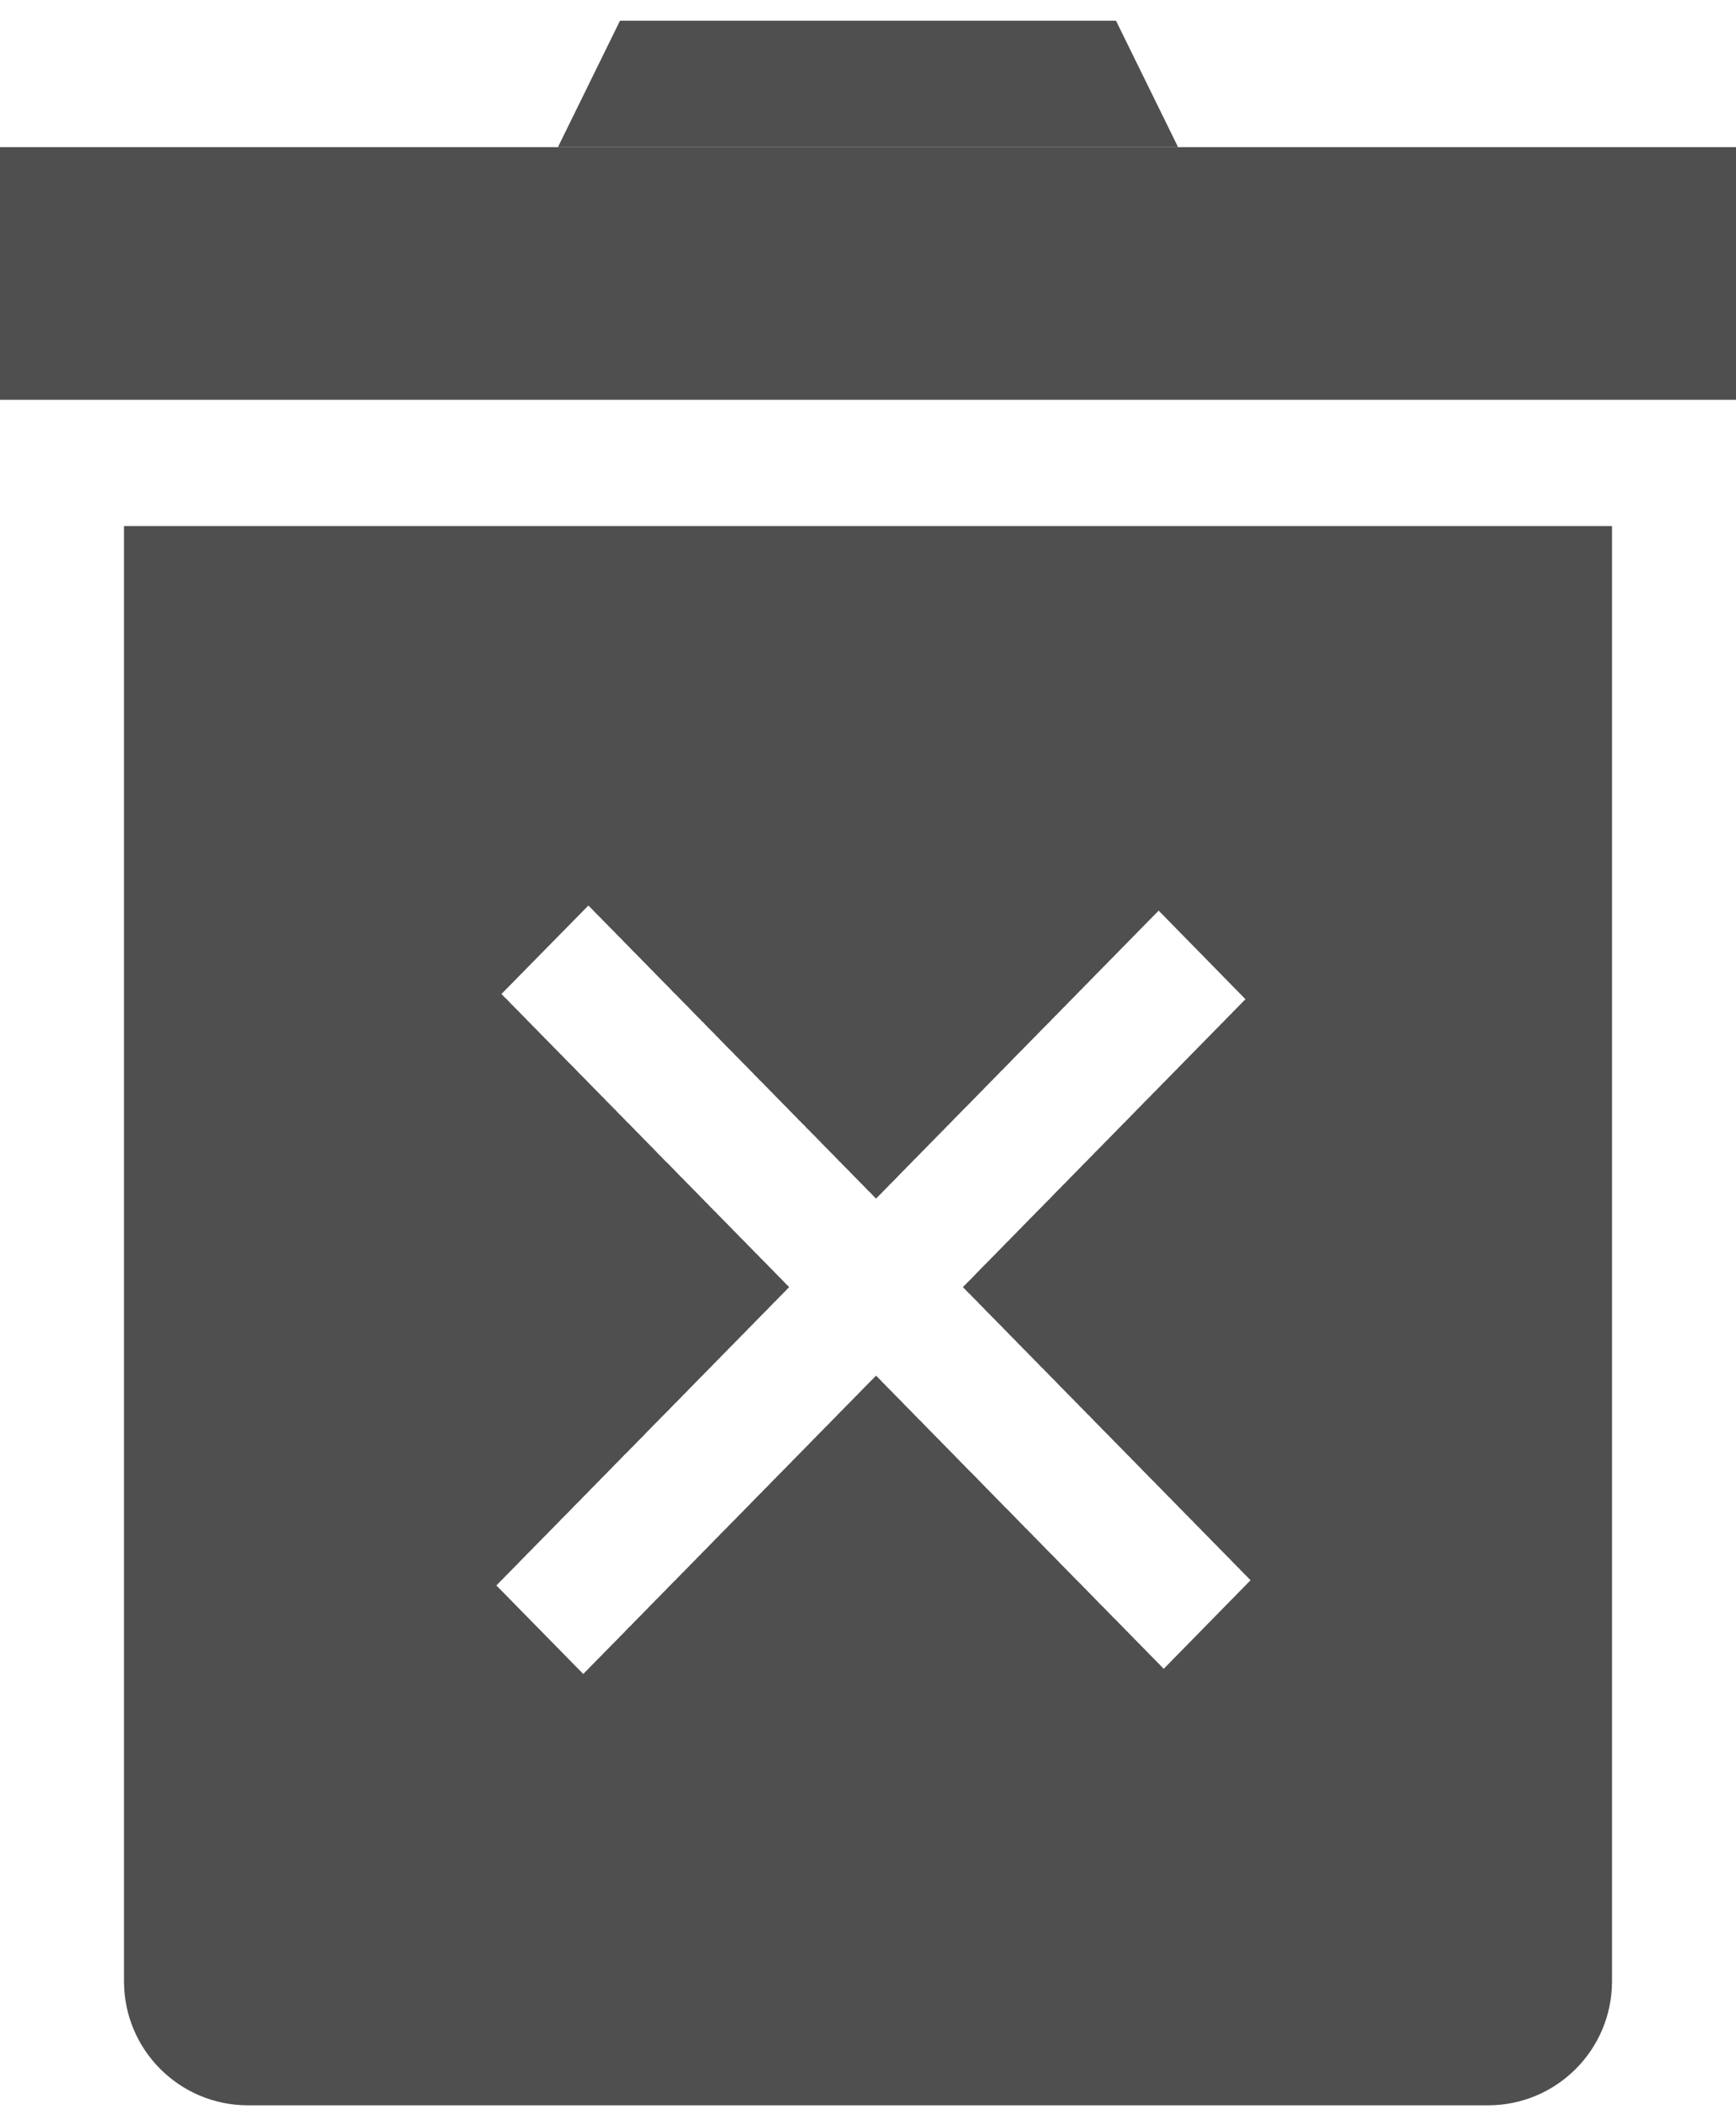 <svg width="14" height="17" viewBox="0 0 14 17" fill="#4F4F4F" xmlns="http://www.w3.org/2000/svg">
<path fill-rule="evenodd" clip-rule="evenodd" d="M9 0.167H6.5V0.167H5L4.5 1.185H7.5V1.185H9.5L9 0.167ZM14 1.186H0V3.223H14V1.186Z" fill="inherit"/>
<path fill-rule="evenodd" clip-rule="evenodd" d="M13 4.241H1V15.972C1 16.525 1.448 16.972 2 16.972H12C12.552 16.972 13 16.525 13 15.972V4.241ZM10.084 12.738L10.085 12.739L9.385 13.453L9.384 13.452L9.382 13.45L9.381 13.449L9.38 13.448L9.378 13.446L9.377 13.444L9.375 13.443L9.373 13.441L9.372 13.439L9.37 13.438L9.368 13.436L9.366 13.434L9.364 13.431L9.362 13.429L9.36 13.427L9.357 13.425L9.355 13.422L9.353 13.42L9.35 13.417L9.348 13.415L9.345 13.412L9.342 13.409L9.34 13.407L9.337 13.404L9.334 13.401L9.331 13.398L9.328 13.395L9.325 13.392L9.322 13.388L9.318 13.385L9.315 13.382L9.312 13.378L9.308 13.375L9.305 13.371L9.301 13.368L9.298 13.364L9.294 13.36L9.29 13.356L9.286 13.352L9.282 13.348L9.278 13.344L9.274 13.34L9.27 13.336L9.266 13.332L9.262 13.328L9.258 13.323L9.253 13.319L9.249 13.314L9.244 13.31L9.24 13.305L9.235 13.3L9.231 13.296L9.226 13.291L9.221 13.286L9.216 13.281L9.211 13.276L9.206 13.271L9.201 13.266L9.196 13.261L9.191 13.255L9.186 13.25L9.18 13.245L9.175 13.239L9.17 13.234L9.164 13.228L9.159 13.222L9.153 13.217L9.147 13.211L9.142 13.205L9.136 13.199L9.13 13.193L9.124 13.187L9.118 13.181L9.112 13.175L9.106 13.169L9.1 13.163L9.094 13.156L9.088 13.15L9.081 13.144L9.075 13.137L9.069 13.131L9.062 13.124L9.056 13.117L9.049 13.111L9.043 13.104L9.036 13.097L9.029 13.09L9.022 13.083L9.015 13.076L9.009 13.069L9.002 13.062L8.995 13.055L8.988 13.048L8.98 13.041L8.973 13.034L8.966 13.026L8.959 13.019L8.951 13.011L8.944 13.004L8.937 12.996L8.929 12.989L8.922 12.981L8.914 12.973L8.906 12.965L8.899 12.957L8.891 12.95L8.883 12.942L8.875 12.934L8.867 12.926L8.859 12.918L8.851 12.909L8.843 12.901L8.835 12.893L8.827 12.885L8.819 12.876L8.811 12.868L8.802 12.859L8.794 12.851L8.786 12.842L8.777 12.834L8.769 12.825L8.76 12.816L8.752 12.808L8.743 12.799L8.734 12.79L8.726 12.781L8.717 12.772L8.708 12.763L8.699 12.754L8.69 12.745L8.681 12.736L8.672 12.727L8.663 12.718L8.654 12.709L8.645 12.699L8.636 12.69L8.627 12.681L8.617 12.671L8.608 12.662L8.599 12.652L8.589 12.643L8.58 12.633L8.57 12.623L8.561 12.614L8.551 12.604L8.542 12.594L8.532 12.584L8.522 12.574L8.513 12.564L8.503 12.554L8.493 12.544L8.483 12.534L8.473 12.524L8.463 12.514L8.453 12.504L8.443 12.494L8.433 12.484L8.423 12.473L8.413 12.463L8.403 12.453L8.393 12.442L8.383 12.432L8.372 12.421L8.362 12.411L8.352 12.4L8.341 12.39L8.331 12.379L8.32 12.368L8.31 12.358L8.299 12.347L8.289 12.336L8.278 12.325L8.267 12.315L8.257 12.304L8.246 12.293L8.235 12.282L8.224 12.271L8.214 12.26L8.203 12.249L8.192 12.238L8.181 12.226L8.17 12.215L8.159 12.204L8.148 12.193L8.137 12.181L8.126 12.17L8.115 12.159L8.103 12.148L8.092 12.136L8.081 12.125L8.07 12.113L8.058 12.102L8.047 12.09L8.036 12.079L8.024 12.067L8.013 12.055L8.001 12.044L7.99 12.032L7.978 12.02L7.967 12.008L7.955 11.997L7.944 11.985L7.932 11.973L7.92 11.961L7.909 11.949L7.897 11.937L7.885 11.925L7.874 11.913L7.862 11.901L7.85 11.889L7.838 11.877L7.826 11.865L7.814 11.853L7.802 11.841L7.79 11.829L7.778 11.816L7.766 11.804L7.754 11.792L7.742 11.78L7.73 11.767L7.718 11.755L7.706 11.743L7.694 11.73L7.682 11.718L7.669 11.705L7.657 11.693L7.645 11.68L7.632 11.668L7.62 11.655L7.608 11.643L7.595 11.63L7.583 11.617L7.571 11.605L7.558 11.592L7.546 11.58L7.533 11.567L7.521 11.554L7.508 11.541L7.496 11.529L7.483 11.516L7.471 11.503L7.458 11.49L7.445 11.477L7.433 11.464L7.42 11.451L7.407 11.439L7.395 11.426L7.382 11.413L7.369 11.4L7.357 11.387L7.344 11.374L7.331 11.361L7.318 11.348L7.305 11.335L7.292 11.322L7.28 11.308L7.267 11.295L7.254 11.282L7.241 11.269L7.228 11.256L7.215 11.243L7.202 11.229L7.189 11.216L7.176 11.203L7.163 11.19L7.15 11.177L7.137 11.163L7.124 11.15L7.111 11.137L7.098 11.123L7.085 11.11L7.072 11.097L7.065 11.09L7.063 11.092L7.049 11.106L7.036 11.12L7.022 11.133L7.008 11.147L6.995 11.161L6.981 11.175L6.968 11.188L6.954 11.202L6.941 11.216L6.927 11.23L6.914 11.244L6.9 11.257L6.887 11.271L6.873 11.285L6.86 11.299L6.846 11.312L6.833 11.326L6.819 11.34L6.805 11.354L6.792 11.368L6.778 11.381L6.765 11.395L6.751 11.409L6.738 11.423L6.724 11.437L6.711 11.45L6.697 11.464L6.684 11.478L6.67 11.492L6.657 11.505L6.643 11.519L6.63 11.533L6.616 11.546L6.603 11.56L6.589 11.574L6.576 11.588L6.562 11.601L6.549 11.615L6.535 11.629L6.522 11.643L6.509 11.656L6.495 11.67L6.482 11.684L6.468 11.697L6.455 11.711L6.441 11.725L6.428 11.738L6.415 11.752L6.401 11.765L6.388 11.779L6.375 11.793L6.361 11.806L6.348 11.82L6.335 11.834L6.321 11.847L6.308 11.861L6.295 11.874L6.281 11.888L6.268 11.901L6.255 11.915L6.241 11.928L6.228 11.942L6.215 11.955L6.202 11.969L6.189 11.982L6.175 11.996L6.162 12.009L6.149 12.023L6.136 12.036L6.123 12.049L6.109 12.063L6.096 12.076L6.083 12.089L6.07 12.103L6.057 12.116L6.044 12.13L6.031 12.143L6.018 12.156L6.005 12.169L5.992 12.183L5.979 12.196L5.966 12.209L5.953 12.222L5.94 12.236L5.927 12.249L5.914 12.262L5.901 12.275L5.888 12.288L5.875 12.301L5.863 12.314L5.85 12.327L5.837 12.34L5.824 12.353L5.811 12.366L5.799 12.379L5.786 12.392L5.773 12.405L5.76 12.418L5.748 12.431L5.735 12.444L5.722 12.457L5.71 12.47L5.697 12.483L5.685 12.495L5.672 12.508L5.659 12.521L5.647 12.534L5.634 12.547L5.622 12.559L5.61 12.572L5.597 12.585L5.585 12.597L5.572 12.61L5.56 12.623L5.548 12.635L5.535 12.648L5.523 12.66L5.511 12.673L5.498 12.685L5.486 12.698L5.474 12.71L5.462 12.722L5.45 12.735L5.438 12.747L5.425 12.759L5.413 12.772L5.401 12.784L5.389 12.796L5.377 12.809L5.365 12.821L5.353 12.833L5.341 12.845L5.33 12.857L5.318 12.869L5.306 12.881L5.294 12.893L5.282 12.905L5.271 12.917L5.259 12.929L5.247 12.941L5.235 12.953L5.224 12.965L5.212 12.977L5.201 12.988L5.189 13L5.178 13.012L5.166 13.024L5.155 13.035L5.143 13.047L5.132 13.059L5.12 13.07L5.109 13.082L5.098 13.093L5.087 13.105L5.075 13.116L5.064 13.127L5.053 13.139L5.042 13.15L5.031 13.162L5.02 13.173L5.009 13.184L4.998 13.195L4.987 13.207L4.976 13.218L4.965 13.229L4.954 13.24L4.943 13.251L4.932 13.262L4.921 13.273L4.911 13.284L4.9 13.295L4.889 13.306L4.879 13.316L4.868 13.327L4.858 13.338L4.847 13.349L4.837 13.359L4.826 13.37L4.816 13.38L4.805 13.391L4.795 13.402L4.785 13.412L4.775 13.422L4.764 13.433L4.754 13.443L4.744 13.454L4.734 13.464L4.724 13.474L4.714 13.484L4.704 13.495L4.003 12.781L4.013 12.771L4.023 12.761L4.033 12.75L4.043 12.74L4.054 12.73L4.064 12.719L4.074 12.709L4.084 12.698L4.095 12.688L4.105 12.677L4.115 12.667L4.126 12.656L4.136 12.646L4.147 12.635L4.157 12.624L4.168 12.614L4.178 12.603L4.189 12.592L4.199 12.581L4.21 12.57L4.221 12.559L4.232 12.548L4.242 12.537L4.253 12.526L4.264 12.515L4.275 12.504L4.286 12.493L4.297 12.482L4.308 12.47L4.319 12.459L4.33 12.448L4.341 12.437L4.352 12.425L4.364 12.414L4.375 12.402L4.386 12.391L4.397 12.38L4.409 12.368L4.42 12.357L4.431 12.345L4.443 12.333L4.454 12.322L4.466 12.31L4.477 12.298L4.489 12.287L4.5 12.275L4.512 12.263L4.523 12.251L4.535 12.239L4.547 12.227L4.558 12.216L4.57 12.204L4.582 12.192L4.594 12.18L4.605 12.168L4.617 12.156L4.629 12.143L4.641 12.131L4.653 12.119L4.665 12.107L4.677 12.095L4.689 12.083L4.701 12.07L4.713 12.058L4.725 12.046L4.737 12.034L4.749 12.021L4.761 12.009L4.773 11.996L4.786 11.984L4.798 11.972L4.81 11.959L4.822 11.947L4.835 11.934L4.847 11.921L4.859 11.909L4.872 11.896L4.884 11.884L4.897 11.871L4.909 11.858L4.921 11.846L4.934 11.833L4.946 11.82L4.959 11.807L4.971 11.795L4.984 11.782L4.997 11.769L5.009 11.756L5.022 11.743L5.034 11.73L5.047 11.718L5.06 11.705L5.073 11.692L5.085 11.679L5.098 11.666L5.111 11.653L5.124 11.64L5.136 11.627L5.149 11.614L5.162 11.601L5.175 11.588L5.188 11.575L5.201 11.561L5.213 11.548L5.226 11.535L5.239 11.522L5.252 11.509L5.265 11.495L5.278 11.482L5.291 11.469L5.304 11.456L5.317 11.443L5.33 11.429L5.343 11.416L5.356 11.403L5.37 11.389L5.383 11.376L5.396 11.363L5.409 11.349L5.422 11.336L5.435 11.322L5.448 11.309L5.462 11.296L5.475 11.282L5.488 11.269L5.501 11.255L5.514 11.242L5.528 11.228L5.541 11.215L5.554 11.201L5.567 11.188L5.581 11.174L5.594 11.161L5.607 11.147L5.621 11.133L5.634 11.12L5.647 11.106L5.661 11.093L5.674 11.079L5.687 11.066L5.701 11.052L5.714 11.038L5.728 11.025L5.741 11.011L5.754 10.997L5.768 10.984L5.781 10.97L5.795 10.956L5.808 10.943L5.821 10.929L5.835 10.915L5.848 10.902L5.862 10.888L5.875 10.874L5.889 10.86L5.902 10.847L5.916 10.833L5.929 10.819L5.943 10.806L5.956 10.792L5.97 10.778L5.983 10.764L5.997 10.751L6.01 10.737L6.024 10.723L6.037 10.709L6.051 10.695L6.064 10.682L6.078 10.668L6.091 10.654L6.105 10.64L6.118 10.627L6.132 10.613L6.145 10.599L6.159 10.585L6.173 10.571L6.186 10.558L6.2 10.544L6.213 10.53L6.227 10.516L6.24 10.502L6.254 10.489L6.267 10.475L6.281 10.461L6.294 10.447L6.308 10.434L6.321 10.42L6.335 10.406L6.348 10.392L6.362 10.378L6.364 10.376L6.363 10.374L6.349 10.361L6.335 10.347L6.322 10.333L6.308 10.319L6.295 10.305L6.281 10.292L6.268 10.278L6.254 10.264L6.241 10.25L6.227 10.236L6.214 10.223L6.2 10.209L6.187 10.195L6.173 10.181L6.16 10.168L6.146 10.154L6.132 10.14L6.119 10.126L6.105 10.112L6.092 10.099L6.078 10.085L6.065 10.071L6.051 10.057L6.038 10.044L6.024 10.03L6.011 10.016L5.997 10.002L5.984 9.989L5.97 9.975L5.957 9.961L5.943 9.947L5.93 9.934L5.916 9.92L5.903 9.906L5.889 9.892L5.876 9.879L5.863 9.865L5.849 9.851L5.836 9.838L5.822 9.824L5.809 9.81L5.795 9.797L5.782 9.783L5.769 9.769L5.755 9.756L5.742 9.742L5.728 9.729L5.715 9.715L5.702 9.701L5.688 9.688L5.675 9.674L5.662 9.661L5.648 9.647L5.635 9.633L5.622 9.62L5.609 9.606L5.595 9.593L5.582 9.579L5.569 9.566L5.556 9.552L5.542 9.539L5.529 9.525L5.516 9.512L5.503 9.498L5.489 9.485L5.476 9.472L5.463 9.458L5.45 9.445L5.437 9.431L5.424 9.418L5.411 9.405L5.398 9.391L5.385 9.378L5.371 9.365L5.358 9.352L5.345 9.338L5.332 9.325L5.319 9.312L5.306 9.299L5.293 9.285L5.28 9.272L5.268 9.259L5.255 9.246L5.242 9.233L5.229 9.22L5.216 9.206L5.203 9.193L5.19 9.18L5.177 9.167L5.165 9.154L5.152 9.141L5.139 9.128L5.126 9.115L5.114 9.102L5.101 9.089L5.088 9.076L5.076 9.063L5.063 9.051L5.05 9.038L5.038 9.025L5.025 9.012L5.013 8.999L5 8.987L4.987 8.974L4.975 8.961L4.963 8.948L4.95 8.936L4.938 8.923L4.925 8.91L4.913 8.898L4.9 8.885L4.888 8.873L4.876 8.86L4.864 8.847L4.851 8.835L4.839 8.822L4.827 8.81L4.815 8.798L4.802 8.785L4.79 8.773L4.778 8.76L4.766 8.748L4.754 8.736L4.742 8.724L4.73 8.711L4.718 8.699L4.706 8.687L4.694 8.675L4.682 8.663L4.67 8.651L4.658 8.638L4.646 8.626L4.635 8.614L4.623 8.602L4.611 8.59L4.599 8.578L4.588 8.567L4.576 8.555L4.564 8.543L4.553 8.531L4.541 8.519L4.53 8.507L4.518 8.496L4.507 8.484L4.495 8.472L4.484 8.461L4.472 8.449L4.461 8.438L4.45 8.426L4.438 8.414L4.427 8.403L4.416 8.392L4.405 8.38L4.393 8.369L4.382 8.357L4.371 8.346L4.36 8.335L4.349 8.324L4.338 8.312L4.327 8.301L4.316 8.29L4.305 8.279L4.294 8.268L4.284 8.257L4.273 8.246L4.262 8.235L4.251 8.224L4.241 8.213L4.23 8.202L4.219 8.191L4.209 8.181L4.198 8.17L4.188 8.159L4.177 8.148L4.167 8.138L4.156 8.127L4.146 8.117L4.136 8.106L4.125 8.096L4.115 8.085L4.105 8.075L4.095 8.064L4.085 8.054L4.074 8.044L4.064 8.034L4.054 8.023L4.044 8.013L4.745 7.3L4.755 7.31L4.765 7.32L4.775 7.33L4.785 7.34L4.795 7.351L4.805 7.361L4.816 7.372L4.826 7.382L4.836 7.392L4.847 7.403L4.857 7.414L4.867 7.424L4.878 7.435L4.888 7.445L4.899 7.456L4.909 7.467L4.92 7.478L4.931 7.489L4.941 7.499L4.952 7.51L4.963 7.521L4.973 7.532L4.984 7.543L4.995 7.554L5.006 7.565L5.017 7.576L5.028 7.588L5.039 7.599L5.05 7.61L5.061 7.621L5.072 7.632L5.083 7.644L5.094 7.655L5.105 7.667L5.116 7.678L5.128 7.689L5.139 7.701L5.15 7.712L5.162 7.724L5.173 7.736L5.184 7.747L5.196 7.759L5.207 7.77L5.219 7.782L5.23 7.794L5.242 7.806L5.253 7.817L5.265 7.829L5.277 7.841L5.288 7.853L5.3 7.865L5.312 7.877L5.323 7.889L5.335 7.901L5.347 7.913L5.359 7.925L5.371 7.937L5.383 7.949L5.395 7.961L5.406 7.973L5.418 7.986L5.43 7.998L5.442 8.01L5.455 8.022L5.467 8.035L5.479 8.047L5.491 8.059L5.503 8.072L5.515 8.084L5.527 8.096L5.54 8.109L5.552 8.121L5.564 8.134L5.576 8.146L5.589 8.159L5.601 8.172L5.613 8.184L5.626 8.197L5.638 8.209L5.651 8.222L5.663 8.235L5.676 8.247L5.688 8.26L5.701 8.273L5.713 8.286L5.726 8.299L5.738 8.311L5.751 8.324L5.764 8.337L5.776 8.35L5.789 8.363L5.802 8.376L5.814 8.389L5.827 8.402L5.84 8.415L5.852 8.428L5.865 8.441L5.878 8.454L5.891 8.467L5.904 8.48L5.917 8.493L5.929 8.506L5.942 8.519L5.955 8.532L5.968 8.545L5.981 8.559L5.994 8.572L6.007 8.585L6.02 8.598L6.033 8.611L6.046 8.625L6.059 8.638L6.072 8.651L6.085 8.665L6.098 8.678L6.111 8.691L6.124 8.705L6.137 8.718L6.151 8.731L6.164 8.745L6.177 8.758L6.19 8.771L6.203 8.785L6.216 8.798L6.23 8.812L6.243 8.825L6.256 8.839L6.269 8.852L6.283 8.866L6.296 8.879L6.309 8.893L6.322 8.906L6.336 8.92L6.349 8.933L6.362 8.947L6.376 8.961L6.389 8.974L6.402 8.988L6.416 9.001L6.429 9.015L6.442 9.029L6.456 9.042L6.469 9.056L6.483 9.069L6.496 9.083L6.509 9.097L6.523 9.11L6.536 9.124L6.55 9.138L6.563 9.151L6.577 9.165L6.59 9.179L6.604 9.193L6.617 9.206L6.63 9.22L6.644 9.234L6.657 9.248L6.671 9.261L6.684 9.275L6.698 9.289L6.711 9.302L6.725 9.316L6.738 9.33L6.752 9.344L6.765 9.358L6.779 9.371L6.792 9.385L6.806 9.399L6.82 9.413L6.833 9.426L6.847 9.44L6.86 9.454L6.874 9.468L6.887 9.482L6.901 9.495L6.914 9.509L6.928 9.523L6.941 9.537L6.955 9.55L6.968 9.564L6.982 9.578L6.995 9.592L7.009 9.606L7.023 9.619L7.036 9.633L7.05 9.647L7.063 9.661L7.065 9.662L7.07 9.657L7.083 9.644L7.096 9.631L7.109 9.618L7.122 9.604L7.135 9.591L7.148 9.578L7.161 9.565L7.174 9.551L7.187 9.538L7.2 9.525L7.213 9.512L7.226 9.499L7.238 9.486L7.251 9.473L7.264 9.459L7.277 9.446L7.29 9.433L7.303 9.42L7.315 9.407L7.328 9.394L7.341 9.381L7.354 9.368L7.366 9.355L7.379 9.342L7.392 9.33L7.404 9.317L7.417 9.304L7.43 9.291L7.442 9.278L7.455 9.265L7.467 9.253L7.48 9.24L7.492 9.227L7.505 9.214L7.517 9.202L7.53 9.189L7.542 9.176L7.554 9.164L7.567 9.151L7.579 9.139L7.591 9.126L7.604 9.114L7.616 9.101L7.628 9.089L7.64 9.076L7.653 9.064L7.665 9.051L7.677 9.039L7.689 9.027L7.701 9.014L7.713 9.002L7.725 8.99L7.737 8.978L7.749 8.965L7.761 8.953L7.773 8.941L7.785 8.929L7.797 8.917L7.809 8.905L7.821 8.893L7.832 8.881L7.844 8.869L7.856 8.857L7.868 8.845L7.879 8.833L7.891 8.821L7.903 8.809L7.914 8.797L7.926 8.786L7.937 8.774L7.949 8.762L7.96 8.75L7.972 8.739L7.983 8.727L7.995 8.715L8.006 8.704L8.017 8.692L8.029 8.681L8.04 8.669L8.051 8.658L8.062 8.647L8.073 8.635L8.085 8.624L8.096 8.612L8.107 8.601L8.118 8.59L8.129 8.579L8.14 8.568L8.151 8.556L8.162 8.545L8.172 8.534L8.183 8.523L8.194 8.512L8.205 8.501L8.216 8.49L8.226 8.479L8.237 8.469L8.248 8.458L8.258 8.447L8.269 8.436L8.279 8.426L8.29 8.415L8.3 8.404L8.31 8.394L8.321 8.383L8.331 8.373L8.341 8.362L8.352 8.352L8.362 8.341L8.372 8.331L8.382 8.321L8.392 8.31L8.402 8.3L8.412 8.29L8.422 8.28L8.432 8.27L8.442 8.26L8.452 8.25L8.462 8.24L8.472 8.23L8.481 8.22L8.491 8.21L8.501 8.2L8.51 8.19L8.52 8.181L8.529 8.171L8.539 8.161L8.548 8.152L8.558 8.142L8.567 8.132L8.576 8.123L8.586 8.114L8.595 8.104L8.604 8.095L8.613 8.086L8.622 8.076L8.631 8.067L8.64 8.058L8.649 8.049L8.658 8.04L8.667 8.031L8.676 8.022L8.684 8.013L8.693 8.004L8.702 7.995L8.71 7.986L8.719 7.978L8.728 7.969L8.736 7.96L8.744 7.952L8.753 7.943L8.761 7.935L8.77 7.926L8.778 7.918L8.786 7.909L8.794 7.901L8.802 7.893L8.81 7.885L8.818 7.877L8.826 7.868L8.834 7.86L8.842 7.852L8.85 7.844L8.857 7.837L8.865 7.829L8.873 7.821L8.88 7.813L8.888 7.806L8.895 7.798L8.903 7.79L8.91 7.783L8.918 7.775L8.925 7.768L8.932 7.761L8.939 7.753L8.946 7.746L8.953 7.739L8.96 7.732L8.967 7.725L8.974 7.718L8.981 7.711L8.988 7.704L8.995 7.697L9.001 7.69L9.008 7.683L9.015 7.677L9.021 7.67L9.028 7.663L9.034 7.657L9.04 7.65L9.047 7.644L9.053 7.638L9.059 7.631L9.065 7.625L9.071 7.619L9.077 7.613L9.083 7.607L9.089 7.601L9.095 7.595L9.101 7.589L9.106 7.583L9.112 7.577L9.118 7.572L9.123 7.566L9.129 7.56L9.134 7.555L9.139 7.549L9.145 7.544L9.15 7.539L9.155 7.534L9.16 7.528L9.165 7.523L9.17 7.518L9.175 7.513L9.18 7.508L9.185 7.503L9.189 7.498L9.194 7.494L9.199 7.489L9.203 7.484L9.208 7.48L9.212 7.475L9.217 7.471L9.221 7.466L9.225 7.462L9.229 7.458L9.233 7.454L9.237 7.45L9.241 7.446L9.245 7.442L9.249 7.438L9.253 7.434L9.257 7.43L9.26 7.426L9.264 7.423L9.267 7.419L9.271 7.416L9.274 7.412L9.277 7.409L9.281 7.406L9.284 7.402L9.287 7.399L9.29 7.396L9.293 7.393L9.296 7.39L9.298 7.387L9.301 7.385L9.304 7.382L9.307 7.379L9.309 7.377L9.312 7.374L9.314 7.372L9.316 7.369L9.319 7.367L9.321 7.365L9.323 7.363L9.325 7.36L9.327 7.358L9.329 7.357L9.331 7.355L9.332 7.353L9.334 7.351L9.336 7.35L9.337 7.348L9.339 7.346L9.34 7.345L9.341 7.344L9.343 7.342L9.344 7.341L10.044 8.055L10.043 8.056L10.042 8.057L10.041 8.059L10.039 8.06L10.038 8.062L10.036 8.063L10.035 8.065L10.033 8.066L10.031 8.068L10.029 8.07L10.027 8.072L10.025 8.074L10.023 8.076L10.021 8.078L10.019 8.081L10.017 8.083L10.014 8.085L10.012 8.088L10.01 8.09L10.007 8.093L10.005 8.095L10.002 8.098L9.999 8.101L9.996 8.104L9.993 8.107L9.99 8.11L9.987 8.113L9.984 8.116L9.981 8.119L9.978 8.123L9.975 8.126L9.971 8.129L9.968 8.133L9.964 8.136L9.961 8.14L9.957 8.144L9.953 8.147L9.95 8.151L9.946 8.155L9.942 8.159L9.938 8.163L9.934 8.167L9.93 8.172L9.926 8.176L9.921 8.18L9.917 8.184L9.913 8.189L9.908 8.193L9.904 8.198L9.899 8.203L9.895 8.207L9.89 8.212L9.885 8.217L9.88 8.222L9.876 8.227L9.871 8.232L9.866 8.237L9.861 8.242L9.856 8.247L9.85 8.252L9.845 8.258L9.84 8.263L9.835 8.269L9.829 8.274L9.824 8.28L9.818 8.285L9.813 8.291L9.807 8.297L9.801 8.303L9.795 8.308L9.79 8.314L9.784 8.32L9.778 8.326L9.772 8.332L9.766 8.339L9.76 8.345L9.753 8.351L9.747 8.358L9.741 8.364L9.735 8.37L9.728 8.377L9.722 8.383L9.715 8.39L9.709 8.397L9.702 8.404L9.695 8.41L9.689 8.417L9.682 8.424L9.675 8.431L9.668 8.438L9.661 8.445L9.654 8.452L9.647 8.46L9.64 8.467L9.633 8.474L9.625 8.482L9.618 8.489L9.611 8.496L9.603 8.504L9.596 8.511L9.589 8.519L9.581 8.527L9.573 8.535L9.566 8.542L9.558 8.55L9.55 8.558L9.543 8.566L9.535 8.574L9.527 8.582L9.519 8.59L9.511 8.598L9.503 8.606L9.495 8.615L9.487 8.623L9.478 8.631L9.47 8.64L9.462 8.648L9.453 8.657L9.445 8.665L9.437 8.674L9.428 8.682L9.42 8.691L9.411 8.7L9.402 8.709L9.394 8.718L9.385 8.726L9.376 8.735L9.367 8.744L9.359 8.753L9.35 8.762L9.341 8.771L9.332 8.781L9.323 8.79L9.314 8.799L9.304 8.808L9.295 8.818L9.286 8.827L9.277 8.837L9.268 8.846L9.258 8.856L9.249 8.865L9.239 8.875L9.23 8.884L9.22 8.894L9.211 8.904L9.201 8.914L9.192 8.923L9.182 8.933L9.172 8.943L9.162 8.953L9.153 8.963L9.143 8.973L9.133 8.983L9.123 8.993L9.113 9.004L9.103 9.014L9.093 9.024L9.083 9.034L9.073 9.045L9.062 9.055L9.052 9.065L9.042 9.076L9.032 9.086L9.021 9.097L9.011 9.107L9.001 9.118L8.99 9.129L8.98 9.139L8.969 9.15L8.959 9.161L8.948 9.171L8.938 9.182L8.927 9.193L8.916 9.204L8.905 9.215L8.895 9.226L8.884 9.237L8.873 9.248L8.862 9.259L8.851 9.27L8.84 9.281L8.829 9.292L8.818 9.304L8.807 9.315L8.796 9.326L8.785 9.337L8.774 9.349L8.763 9.36L8.752 9.371L8.74 9.383L8.729 9.394L8.718 9.406L8.707 9.417L8.695 9.429L8.684 9.441L8.672 9.452L8.661 9.464L8.649 9.476L8.638 9.487L8.626 9.499L8.615 9.511L8.603 9.523L8.592 9.535L8.58 9.546L8.568 9.558L8.557 9.57L8.545 9.582L8.533 9.594L8.521 9.606L8.509 9.618L8.498 9.63L8.486 9.642L8.474 9.655L8.462 9.667L8.45 9.679L8.438 9.691L8.426 9.703L8.414 9.716L8.402 9.728L8.39 9.74L8.377 9.753L8.365 9.765L8.353 9.777L8.341 9.79L8.329 9.802L8.316 9.815L8.304 9.827L8.292 9.84L8.28 9.852L8.267 9.865L8.255 9.877L8.243 9.89L8.23 9.903L8.218 9.915L8.205 9.928L8.193 9.941L8.18 9.953L8.168 9.966L8.155 9.979L8.143 9.992L8.13 10.005L8.117 10.017L8.105 10.03L8.092 10.043L8.08 10.056L8.067 10.069L8.054 10.082L8.041 10.095L8.029 10.108L8.016 10.121L8.003 10.134L7.99 10.147L7.978 10.16L7.965 10.173L7.952 10.186L7.939 10.199L7.926 10.212L7.913 10.225L7.9 10.239L7.887 10.252L7.874 10.265L7.862 10.278L7.849 10.291L7.836 10.305L7.823 10.318L7.81 10.331L7.796 10.344L7.783 10.358L7.77 10.371L7.765 10.376L7.772 10.383L7.785 10.396L7.798 10.41L7.811 10.423L7.825 10.436L7.838 10.45L7.851 10.463L7.864 10.476L7.877 10.489L7.89 10.503L7.903 10.516L7.916 10.529L7.929 10.542L7.941 10.555L7.954 10.569L7.967 10.582L7.98 10.595L7.993 10.608L8.006 10.621L8.019 10.634L8.032 10.647L8.044 10.66L8.057 10.673L8.07 10.686L8.083 10.699L8.095 10.712L8.108 10.725L8.121 10.738L8.133 10.751L8.146 10.764L8.159 10.777L8.171 10.789L8.184 10.802L8.196 10.815L8.209 10.828L8.221 10.841L8.234 10.853L8.246 10.866L8.259 10.879L8.271 10.891L8.284 10.904L8.296 10.917L8.308 10.929L8.321 10.942L8.333 10.954L8.345 10.967L8.358 10.979L8.37 10.992L8.382 11.004L8.394 11.017L8.406 11.029L8.419 11.041L8.431 11.054L8.443 11.066L8.455 11.078L8.467 11.091L8.479 11.103L8.491 11.115L8.503 11.127L8.515 11.139L8.527 11.152L8.539 11.164L8.55 11.176L8.562 11.188L8.574 11.2L8.586 11.212L8.598 11.224L8.609 11.236L8.621 11.248L8.633 11.259L8.644 11.271L8.656 11.283L8.668 11.295L8.679 11.307L8.691 11.318L8.702 11.33L8.713 11.342L8.725 11.353L8.736 11.365L8.748 11.377L8.759 11.388L8.77 11.4L8.782 11.411L8.793 11.422L8.804 11.434L8.815 11.445L8.826 11.457L8.837 11.468L8.848 11.479L8.86 11.491L8.871 11.502L8.881 11.513L8.892 11.524L8.903 11.535L8.914 11.546L8.925 11.557L8.936 11.568L8.947 11.579L8.957 11.59L8.968 11.601L8.979 11.612L8.989 11.623L9 11.633L9.01 11.644L9.021 11.655L9.031 11.665L9.042 11.676L9.052 11.687L9.063 11.697L9.073 11.708L9.083 11.718L9.093 11.729L9.104 11.739L9.114 11.749L9.124 11.76L9.134 11.77L9.144 11.78L9.154 11.79L9.164 11.801L9.174 11.811L9.184 11.821L9.194 11.831L9.204 11.841L9.213 11.851L9.223 11.861L9.233 11.871L9.242 11.88L9.252 11.89L9.261 11.9L9.271 11.91L9.28 11.919L9.29 11.929L9.299 11.938L9.309 11.948L9.318 11.957L9.327 11.967L9.336 11.976L9.346 11.986L9.355 11.995L9.364 12.004L9.373 12.013L9.382 12.023L9.391 12.032L9.4 12.041L9.409 12.05L9.417 12.059L9.426 12.068L9.435 12.076L9.444 12.085L9.452 12.094L9.461 12.103L9.469 12.112L9.478 12.12L9.486 12.129L9.495 12.137L9.503 12.146L9.511 12.154L9.519 12.163L9.528 12.171L9.536 12.179L9.544 12.188L9.552 12.196L9.56 12.204L9.568 12.212L9.576 12.22L9.584 12.228L9.591 12.236L9.599 12.244L9.607 12.252L9.615 12.259L9.622 12.267L9.63 12.275L9.637 12.283L9.645 12.29L9.652 12.298L9.659 12.305L9.667 12.312L9.674 12.32L9.681 12.327L9.688 12.334L9.695 12.342L9.702 12.349L9.709 12.356L9.716 12.363L9.723 12.37L9.73 12.377L9.736 12.384L9.743 12.39L9.75 12.397L9.756 12.404L9.763 12.411L9.769 12.417L9.776 12.424L9.782 12.43L9.788 12.437L9.795 12.443L9.801 12.449L9.807 12.455L9.813 12.461L9.819 12.468L9.825 12.474L9.831 12.48L9.837 12.486L9.842 12.492L9.848 12.497L9.854 12.503L9.859 12.509L9.865 12.514L9.87 12.52L9.876 12.525L9.881 12.531L9.886 12.536L9.892 12.542L9.897 12.547L9.902 12.552L9.907 12.557L9.912 12.562L9.917 12.567L9.922 12.572L9.926 12.577L9.931 12.582L9.936 12.587L9.94 12.591L9.945 12.596L9.949 12.601L9.954 12.605L9.958 12.61L9.963 12.614L9.967 12.618L9.971 12.623L9.975 12.627L9.979 12.631L9.983 12.635L9.987 12.639L9.991 12.643L9.995 12.646L9.998 12.65L10.002 12.654L10.005 12.658L10.009 12.661L10.012 12.665L10.016 12.668L10.019 12.671L10.022 12.675L10.025 12.678L10.028 12.681L10.031 12.684L10.034 12.687L10.037 12.69L10.04 12.693L10.043 12.696L10.046 12.699L10.048 12.701L10.051 12.704L10.053 12.706L10.056 12.709L10.058 12.711L10.06 12.713L10.062 12.716L10.065 12.718L10.067 12.72L10.069 12.722L10.07 12.724L10.072 12.726L10.074 12.728L10.076 12.729L10.077 12.731L10.079 12.732L10.08 12.734L10.082 12.735L10.083 12.737L10.084 12.738Z" fill="inherit"/>
</svg>
